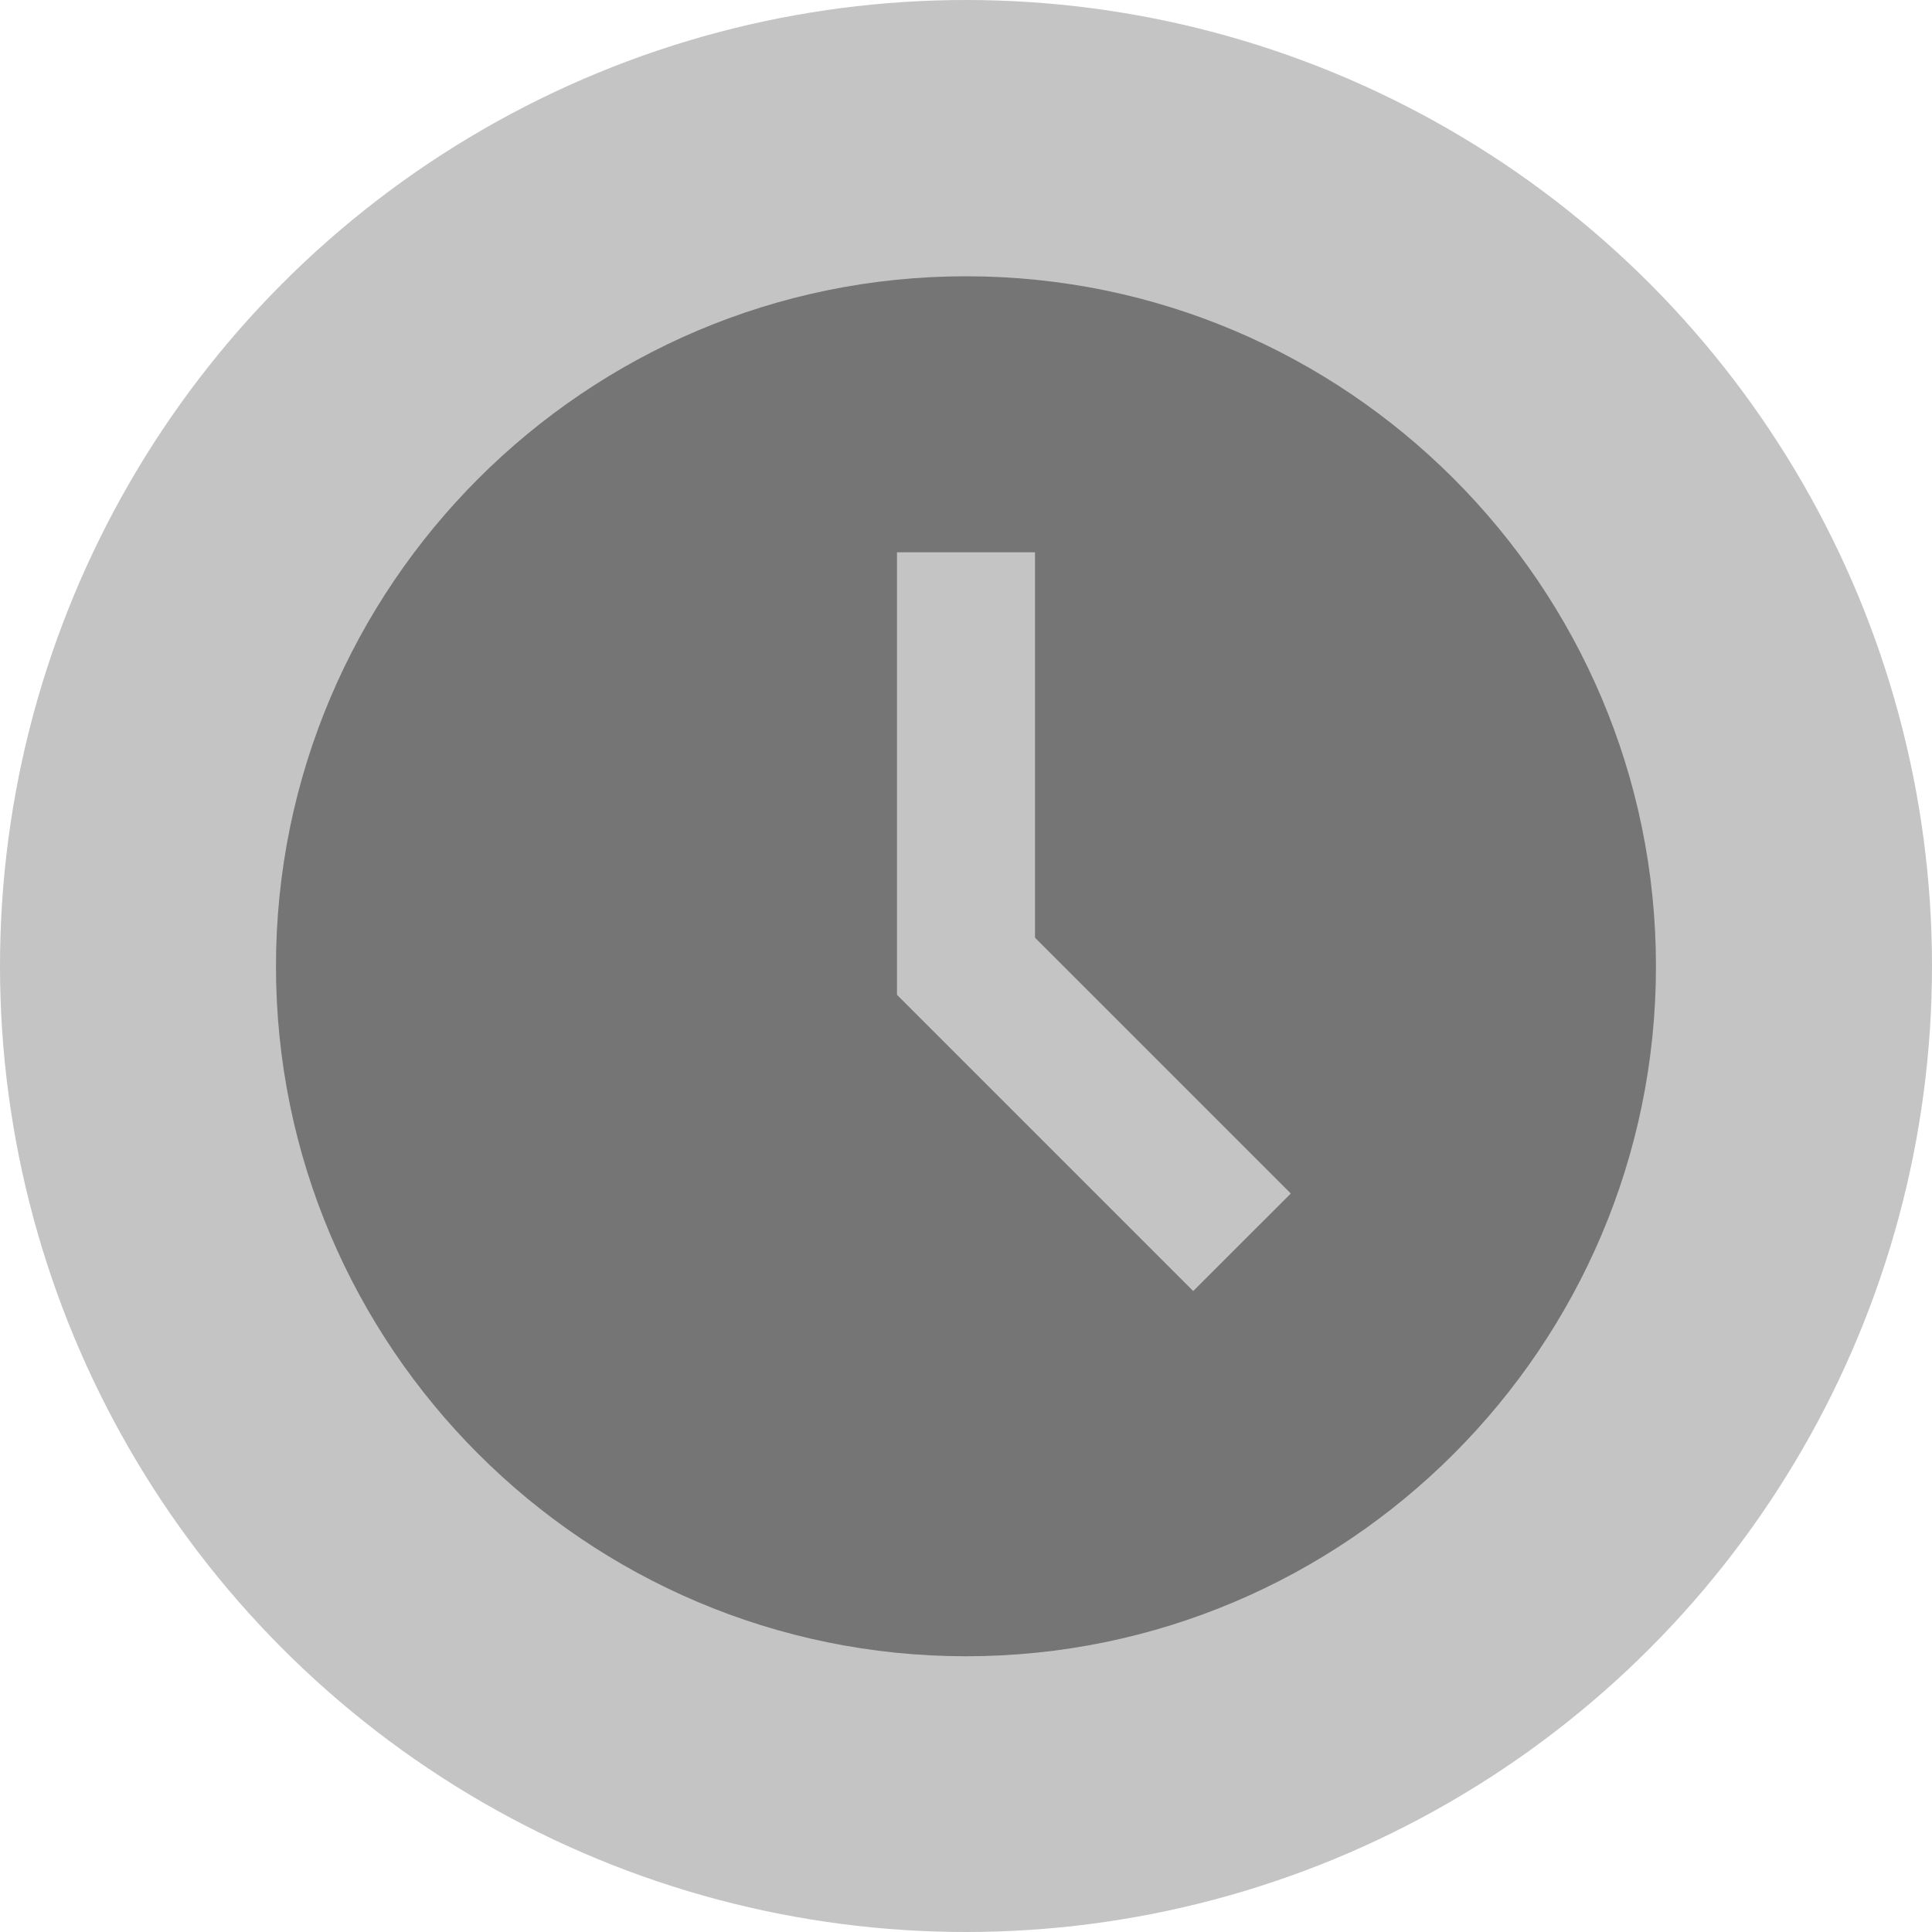 <svg width="25" height="25" viewBox="0 0 25 25" fill="none" xmlns="http://www.w3.org/2000/svg">
<circle cx="12.5" cy="12.5" r="12.5" fill="#C4C4C4"/>
<path d="M12.5 3.575C7.577 3.575 3.571 7.581 3.571 12.504C3.571 17.427 7.577 21.432 12.5 21.432C17.423 21.432 21.428 17.427 21.428 12.504C21.428 7.581 17.423 3.575 12.5 3.575ZM15.44 16.706L11.607 12.873V7.147H13.393V12.134L16.703 15.444L15.44 16.706Z" fill="#757575"/>
</svg>
